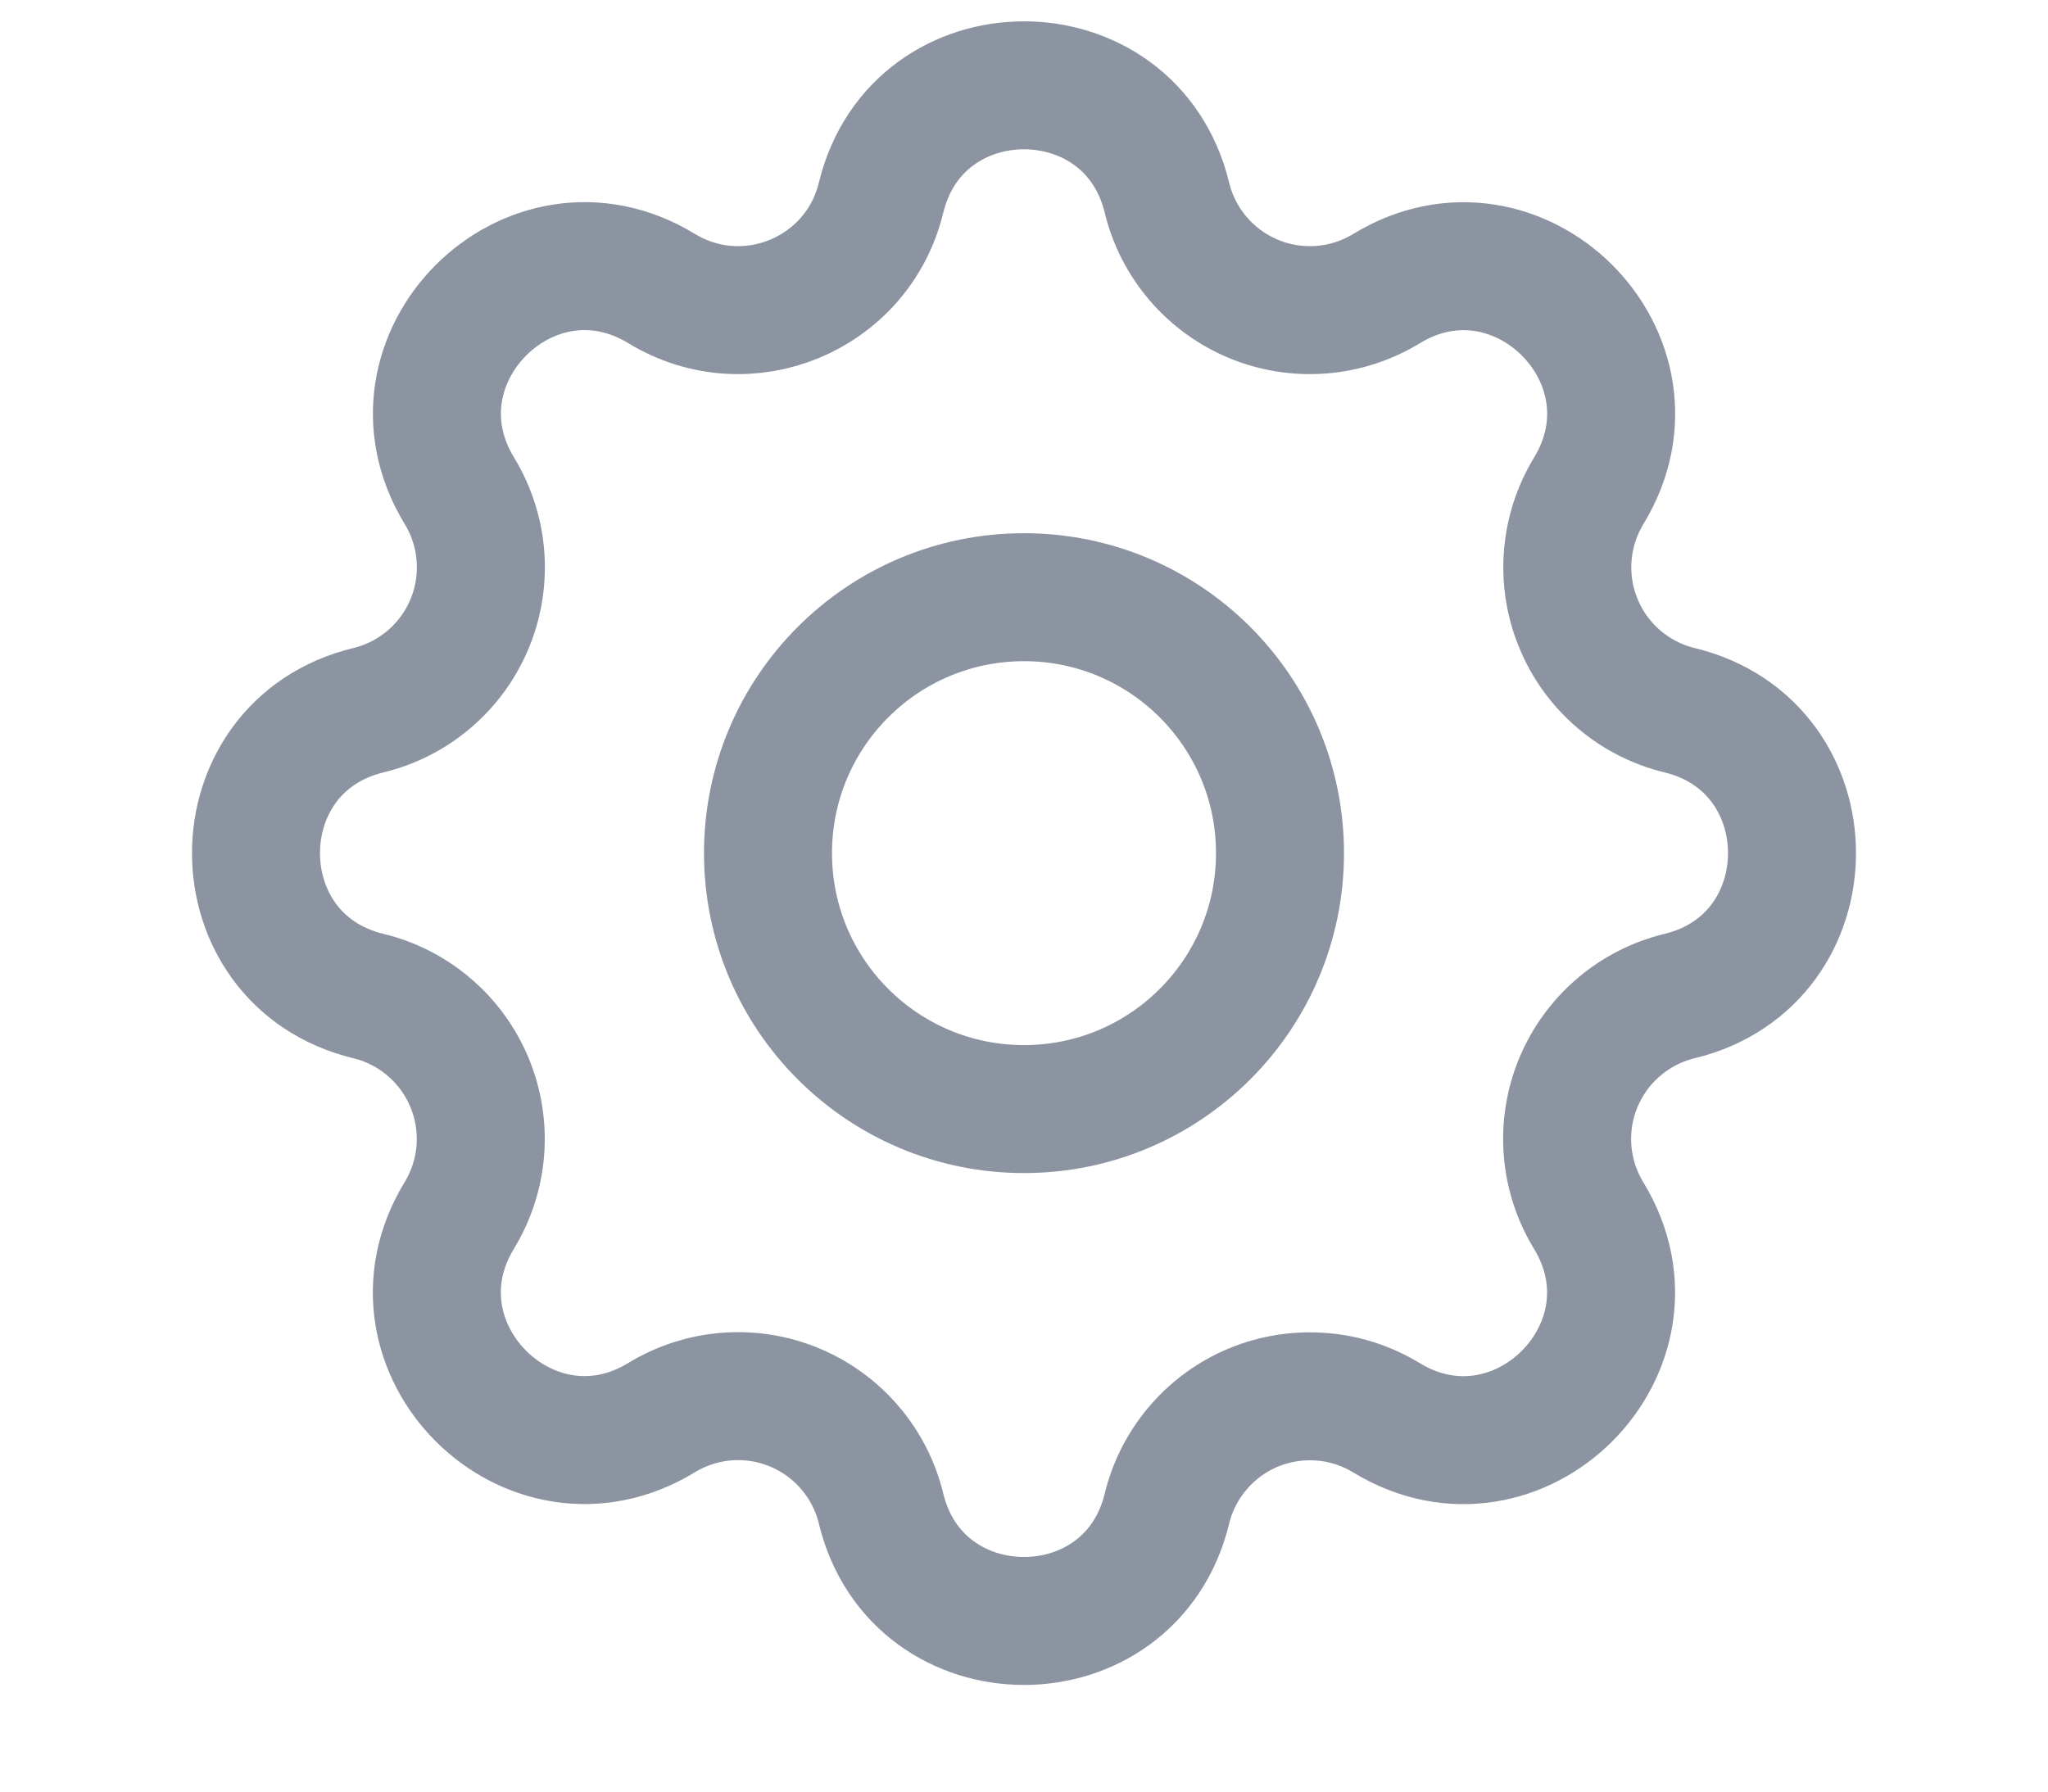 <svg width="24" height="21" viewBox="0 0 24 21" fill="none" xmlns="http://www.w3.org/2000/svg">
<path d="M10.325 2.317C10.751 0.561 13.249 0.561 13.675 2.317C13.739 2.581 13.864 2.826 14.041 3.032C14.217 3.238 14.44 3.4 14.691 3.504C14.941 3.608 15.213 3.651 15.484 3.63C15.755 3.609 16.016 3.524 16.248 3.383C17.791 2.443 19.558 4.209 18.618 5.753C18.477 5.985 18.393 6.246 18.372 6.517C18.351 6.787 18.394 7.059 18.498 7.309C18.601 7.56 18.763 7.783 18.969 7.959C19.175 8.136 19.42 8.261 19.683 8.325C21.439 8.751 21.439 11.249 19.683 11.675C19.419 11.739 19.174 11.864 18.968 12.041C18.762 12.217 18.6 12.44 18.496 12.691C18.392 12.941 18.349 13.213 18.37 13.484C18.391 13.754 18.476 14.016 18.617 14.248C19.557 15.791 17.791 17.558 16.247 16.618C16.015 16.477 15.754 16.392 15.483 16.372C15.213 16.351 14.941 16.394 14.691 16.497C14.44 16.601 14.217 16.763 14.041 16.969C13.865 17.175 13.739 17.419 13.675 17.683C13.249 19.439 10.751 19.439 10.325 17.683C10.261 17.419 10.136 17.174 9.959 16.968C9.783 16.762 9.56 16.6 9.309 16.496C9.059 16.392 8.787 16.349 8.516 16.37C8.246 16.391 7.984 16.476 7.752 16.617C6.209 17.557 4.442 15.791 5.382 14.247C5.523 14.015 5.608 13.754 5.629 13.483C5.65 13.213 5.606 12.941 5.503 12.691C5.399 12.44 5.237 12.217 5.031 12.041C4.825 11.864 4.581 11.739 4.317 11.675C2.561 11.249 2.561 8.751 4.317 8.325C4.581 8.261 4.826 8.136 5.032 7.959C5.238 7.783 5.4 7.56 5.504 7.309C5.608 7.059 5.651 6.787 5.63 6.516C5.609 6.246 5.524 5.984 5.383 5.752C4.443 4.209 6.209 2.442 7.753 3.382C8.753 3.99 10.049 3.452 10.325 2.317Z" stroke="#8D94A1" stroke-width="1.5" stroke-linecap="round" stroke-linejoin="round"/>
<path d="M12 13C13.657 13 15 11.657 15 10C15 8.343 13.657 7 12 7C10.343 7 9 8.343 9 10C9 11.657 10.343 13 12 13Z" stroke="#8D94A1" stroke-width="1.5" stroke-linecap="round" stroke-linejoin="round"/>
</svg>
